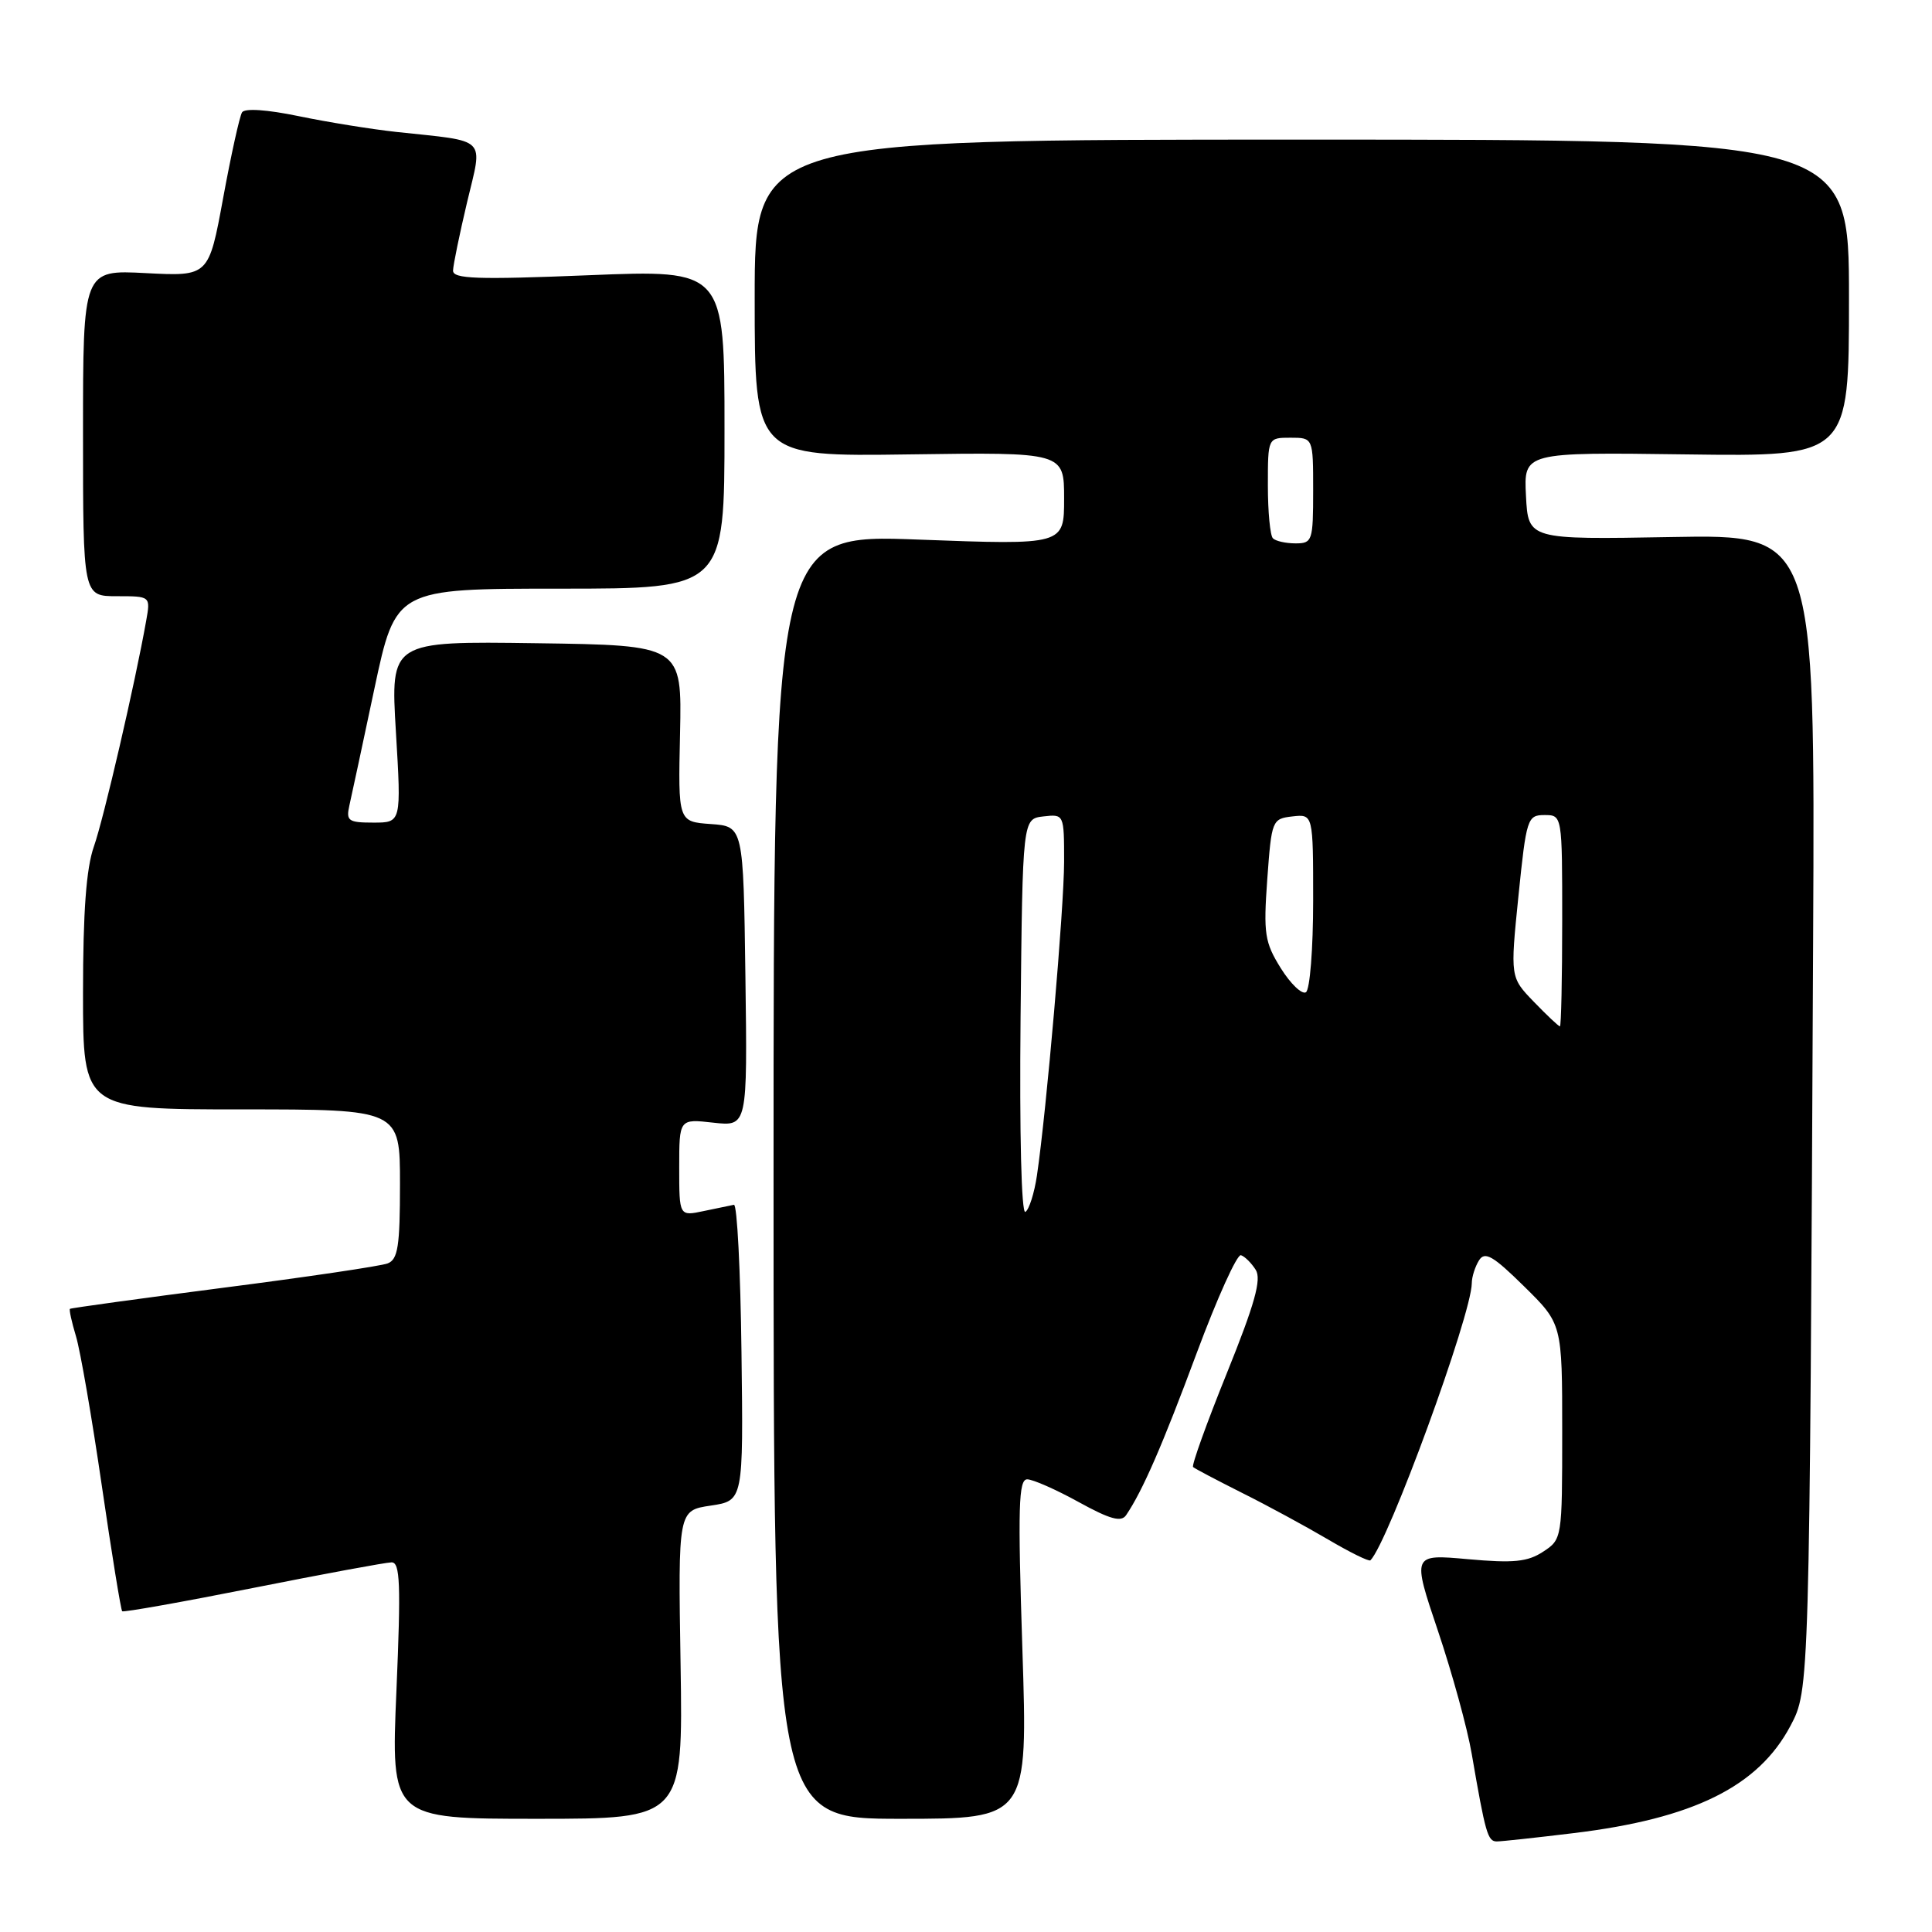 <?xml version="1.0" encoding="UTF-8" standalone="no"?>
<!DOCTYPE svg PUBLIC "-//W3C//DTD SVG 1.1//EN" "http://www.w3.org/Graphics/SVG/1.1/DTD/svg11.dtd" >
<svg xmlns="http://www.w3.org/2000/svg" xmlns:xlink="http://www.w3.org/1999/xlink" version="1.1" viewBox="0 0 256 256">
 <g >
 <path fill="currentColor"
d=" M 208.50 242.90 C 224.39 240.98 232.98 236.73 237.24 228.69 C 239.77 223.91 239.77 224.05 240.25 124.16 C 240.50 70.81 240.50 70.81 221.50 71.16 C 202.50 71.50 202.50 71.50 202.20 65.71 C 201.90 59.92 201.90 59.92 223.45 60.21 C 245.00 60.50 245.00 60.50 245.00 39.50 C 245.00 18.50 245.00 18.50 172.50 18.50 C 100.00 18.50 100.00 18.50 100.00 39.50 C 100.00 60.50 100.00 60.50 120.50 60.21 C 141.00 59.92 141.00 59.92 141.00 66.07 C 141.00 72.22 141.00 72.22 121.75 71.50 C 102.50 70.77 102.50 70.77 102.50 155.89 C 102.50 241.00 102.50 241.00 119.35 241.00 C 136.20 241.00 136.20 241.00 135.47 218.50 C 134.86 199.66 134.96 196.00 136.12 196.02 C 136.88 196.03 139.94 197.38 142.93 199.03 C 147.09 201.32 148.57 201.73 149.22 200.76 C 151.40 197.55 154.04 191.48 158.58 179.26 C 161.29 171.98 163.92 166.16 164.43 166.32 C 164.94 166.48 165.82 167.36 166.39 168.26 C 167.18 169.51 166.27 172.77 162.56 181.96 C 159.88 188.59 157.87 194.19 158.09 194.39 C 158.32 194.60 161.25 196.14 164.61 197.83 C 167.98 199.51 173.09 202.29 175.98 203.99 C 178.88 205.70 181.40 206.94 181.59 206.75 C 183.95 204.38 194.97 174.26 195.02 170.04 C 195.02 169.19 195.46 167.83 195.98 167.00 C 196.75 165.77 197.84 166.40 201.96 170.46 C 207.00 175.42 207.00 175.42 207.00 189.69 C 207.00 203.85 206.98 203.97 204.47 205.61 C 202.41 206.96 200.55 207.14 194.52 206.60 C 187.11 205.93 187.11 205.93 190.54 216.11 C 192.42 221.70 194.44 229.03 195.01 232.39 C 196.83 242.96 197.13 244.00 198.33 244.00 C 198.97 244.00 203.55 243.50 208.50 242.90 Z  M 90.18 220.57 C 89.85 200.14 89.85 200.14 94.18 199.50 C 98.50 198.85 98.50 198.85 98.25 179.17 C 98.12 168.35 97.67 159.56 97.25 159.64 C 96.84 159.72 95.04 160.09 93.25 160.47 C 90.00 161.16 90.00 161.16 90.00 154.70 C 90.00 148.25 90.00 148.25 94.52 148.76 C 99.04 149.26 99.04 149.26 98.77 129.38 C 98.50 109.50 98.50 109.50 94.18 109.19 C 89.85 108.88 89.85 108.88 90.11 97.19 C 90.36 85.50 90.36 85.50 71.05 85.23 C 51.74 84.96 51.74 84.96 52.46 96.98 C 53.18 109.00 53.18 109.00 49.48 109.00 C 46.16 109.00 45.84 108.77 46.29 106.75 C 46.57 105.51 48.07 98.54 49.61 91.25 C 52.43 78.00 52.43 78.00 74.21 78.00 C 96.00 78.00 96.00 78.00 96.00 56.87 C 96.00 35.74 96.00 35.74 78.00 36.47 C 63.19 37.07 60.01 36.96 60.03 35.85 C 60.05 35.11 60.89 31.03 61.89 26.80 C 63.98 18.01 64.78 18.80 52.50 17.48 C 49.20 17.12 43.38 16.18 39.57 15.39 C 35.37 14.52 32.42 14.32 32.07 14.89 C 31.75 15.41 30.62 20.51 29.57 26.23 C 27.66 36.62 27.66 36.62 19.33 36.19 C 11.00 35.75 11.00 35.75 11.00 57.37 C 11.00 79.00 11.00 79.00 15.48 79.00 C 19.95 79.00 19.95 79.00 19.37 82.25 C 17.92 90.45 13.74 108.49 12.44 112.17 C 11.43 115.04 11.00 120.80 11.00 131.63 C 11.00 147.00 11.00 147.00 32.00 147.00 C 53.00 147.00 53.00 147.00 53.00 156.89 C 53.00 165.13 52.73 166.89 51.36 167.41 C 50.46 167.76 40.67 169.21 29.61 170.63 C 18.55 172.06 9.40 173.32 9.27 173.43 C 9.14 173.54 9.50 175.18 10.07 177.07 C 10.64 178.95 12.18 187.86 13.49 196.86 C 14.80 205.85 16.02 213.34 16.19 213.50 C 16.36 213.66 24.15 212.28 33.50 210.42 C 42.85 208.56 51.12 207.03 51.88 207.02 C 53.02 207.00 53.13 209.87 52.53 224.00 C 51.80 241.00 51.80 241.00 71.15 241.00 C 90.50 241.00 90.50 241.00 90.18 220.57 Z  M 135.23 134.82 C 135.50 108.50 135.50 108.50 138.25 108.18 C 140.99 107.87 141.00 107.88 141.00 114.18 C 140.99 120.32 138.67 147.16 137.40 155.76 C 137.05 158.11 136.36 160.28 135.87 160.58 C 135.34 160.91 135.08 150.26 135.23 134.82 Z  M 203.25 132.75 C 200.11 129.50 200.11 129.50 201.20 118.75 C 202.25 108.44 202.39 108.00 204.65 108.00 C 207.00 108.00 207.00 108.00 207.00 122.00 C 207.00 129.70 206.86 136.00 206.70 136.00 C 206.53 136.00 204.98 134.54 203.25 132.75 Z  M 169.71 128.29 C 167.58 124.86 167.40 123.73 167.92 116.50 C 168.49 108.68 168.56 108.49 171.25 108.18 C 174.00 107.87 174.00 107.87 174.00 119.37 C 174.00 125.70 173.57 131.15 173.04 131.48 C 172.51 131.80 171.01 130.37 169.71 128.29 Z  M 168.67 71.33 C 168.30 70.97 168.00 67.82 168.00 64.33 C 168.00 58.00 168.00 58.00 171.00 58.00 C 174.00 58.00 174.00 58.00 174.00 65.00 C 174.00 71.67 173.89 72.00 171.67 72.00 C 170.38 72.00 169.03 71.70 168.67 71.33 Z "/>
</g>
</svg>